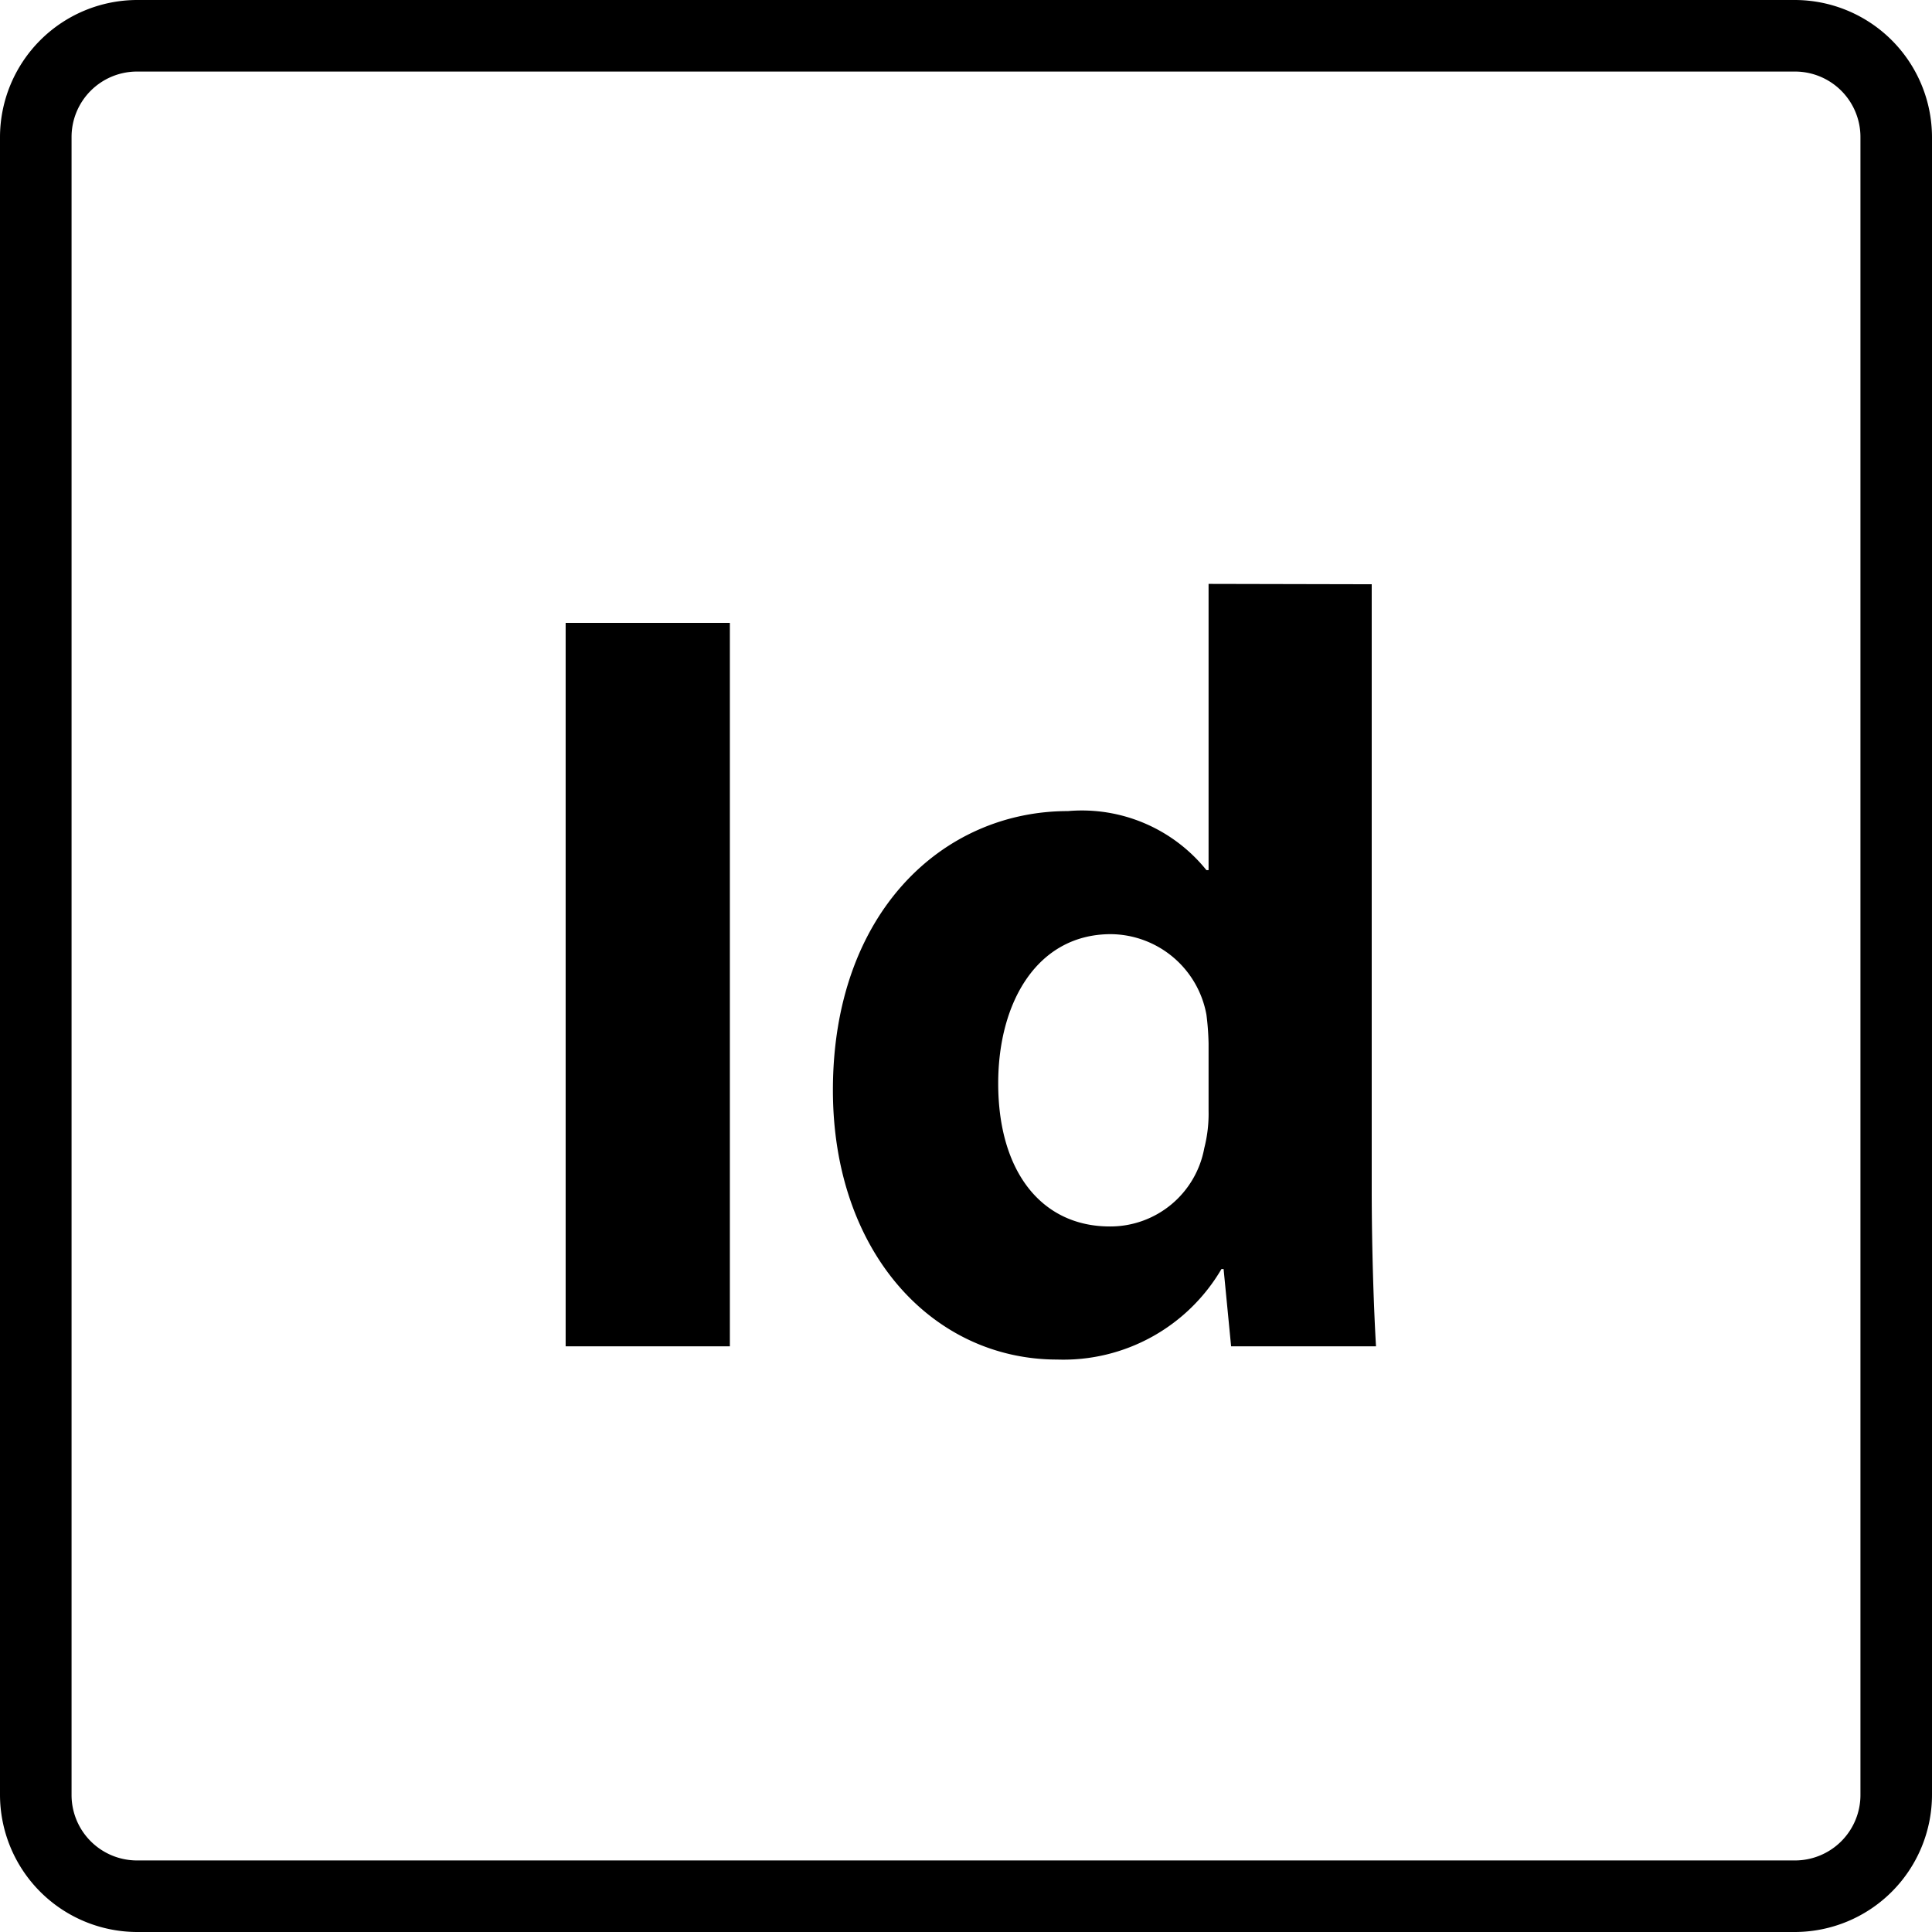 <svg xmlns="http://www.w3.org/2000/svg" viewBox="0 0 54 54"><title>indesign</title><g data-name="Layer 2"><g data-name="Adobe icons"><path d="M50.17 54H3.83A3.84 3.84 0 0 1 0 50.16V3.83A3.84 3.84 0 0 1 3.83 0h46.34A3.84 3.84 0 0 1 54 3.83v46.33A3.84 3.84 0 0 1 50.17 54zM3.83 2A1.83 1.83 0 0 0 2 3.83v46.33A1.83 1.83 0 0 0 3.83 52h46.34A1.83 1.83 0 0 0 52 50.16V3.83A1.83 1.83 0 0 0 50.17 2z"/><path d="M20.4 17.41v20.22h-4.59V17.41zM38.34 16.33v16.92c0 1.65.06 3.39.12 4.38h-4.05l-.21-2.16h-.06A5.12 5.12 0 0 1 29.55 38c-3.48 0-6.27-3-6.27-7.53 0-4.95 3.06-7.8 6.57-7.8a4.47 4.47 0 0 1 3.87 1.65h.06v-8zm-4.56 12.84a7.36 7.36 0 0 0-.06-.81 2.74 2.74 0 0 0-2.67-2.25c-2.05 0-3.15 1.89-3.15 4.17 0 2.49 1.23 4 3.12 4a2.67 2.67 0 0 0 2.64-2.19 3.88 3.88 0 0 0 .12-1.05z"/></g></g></svg>